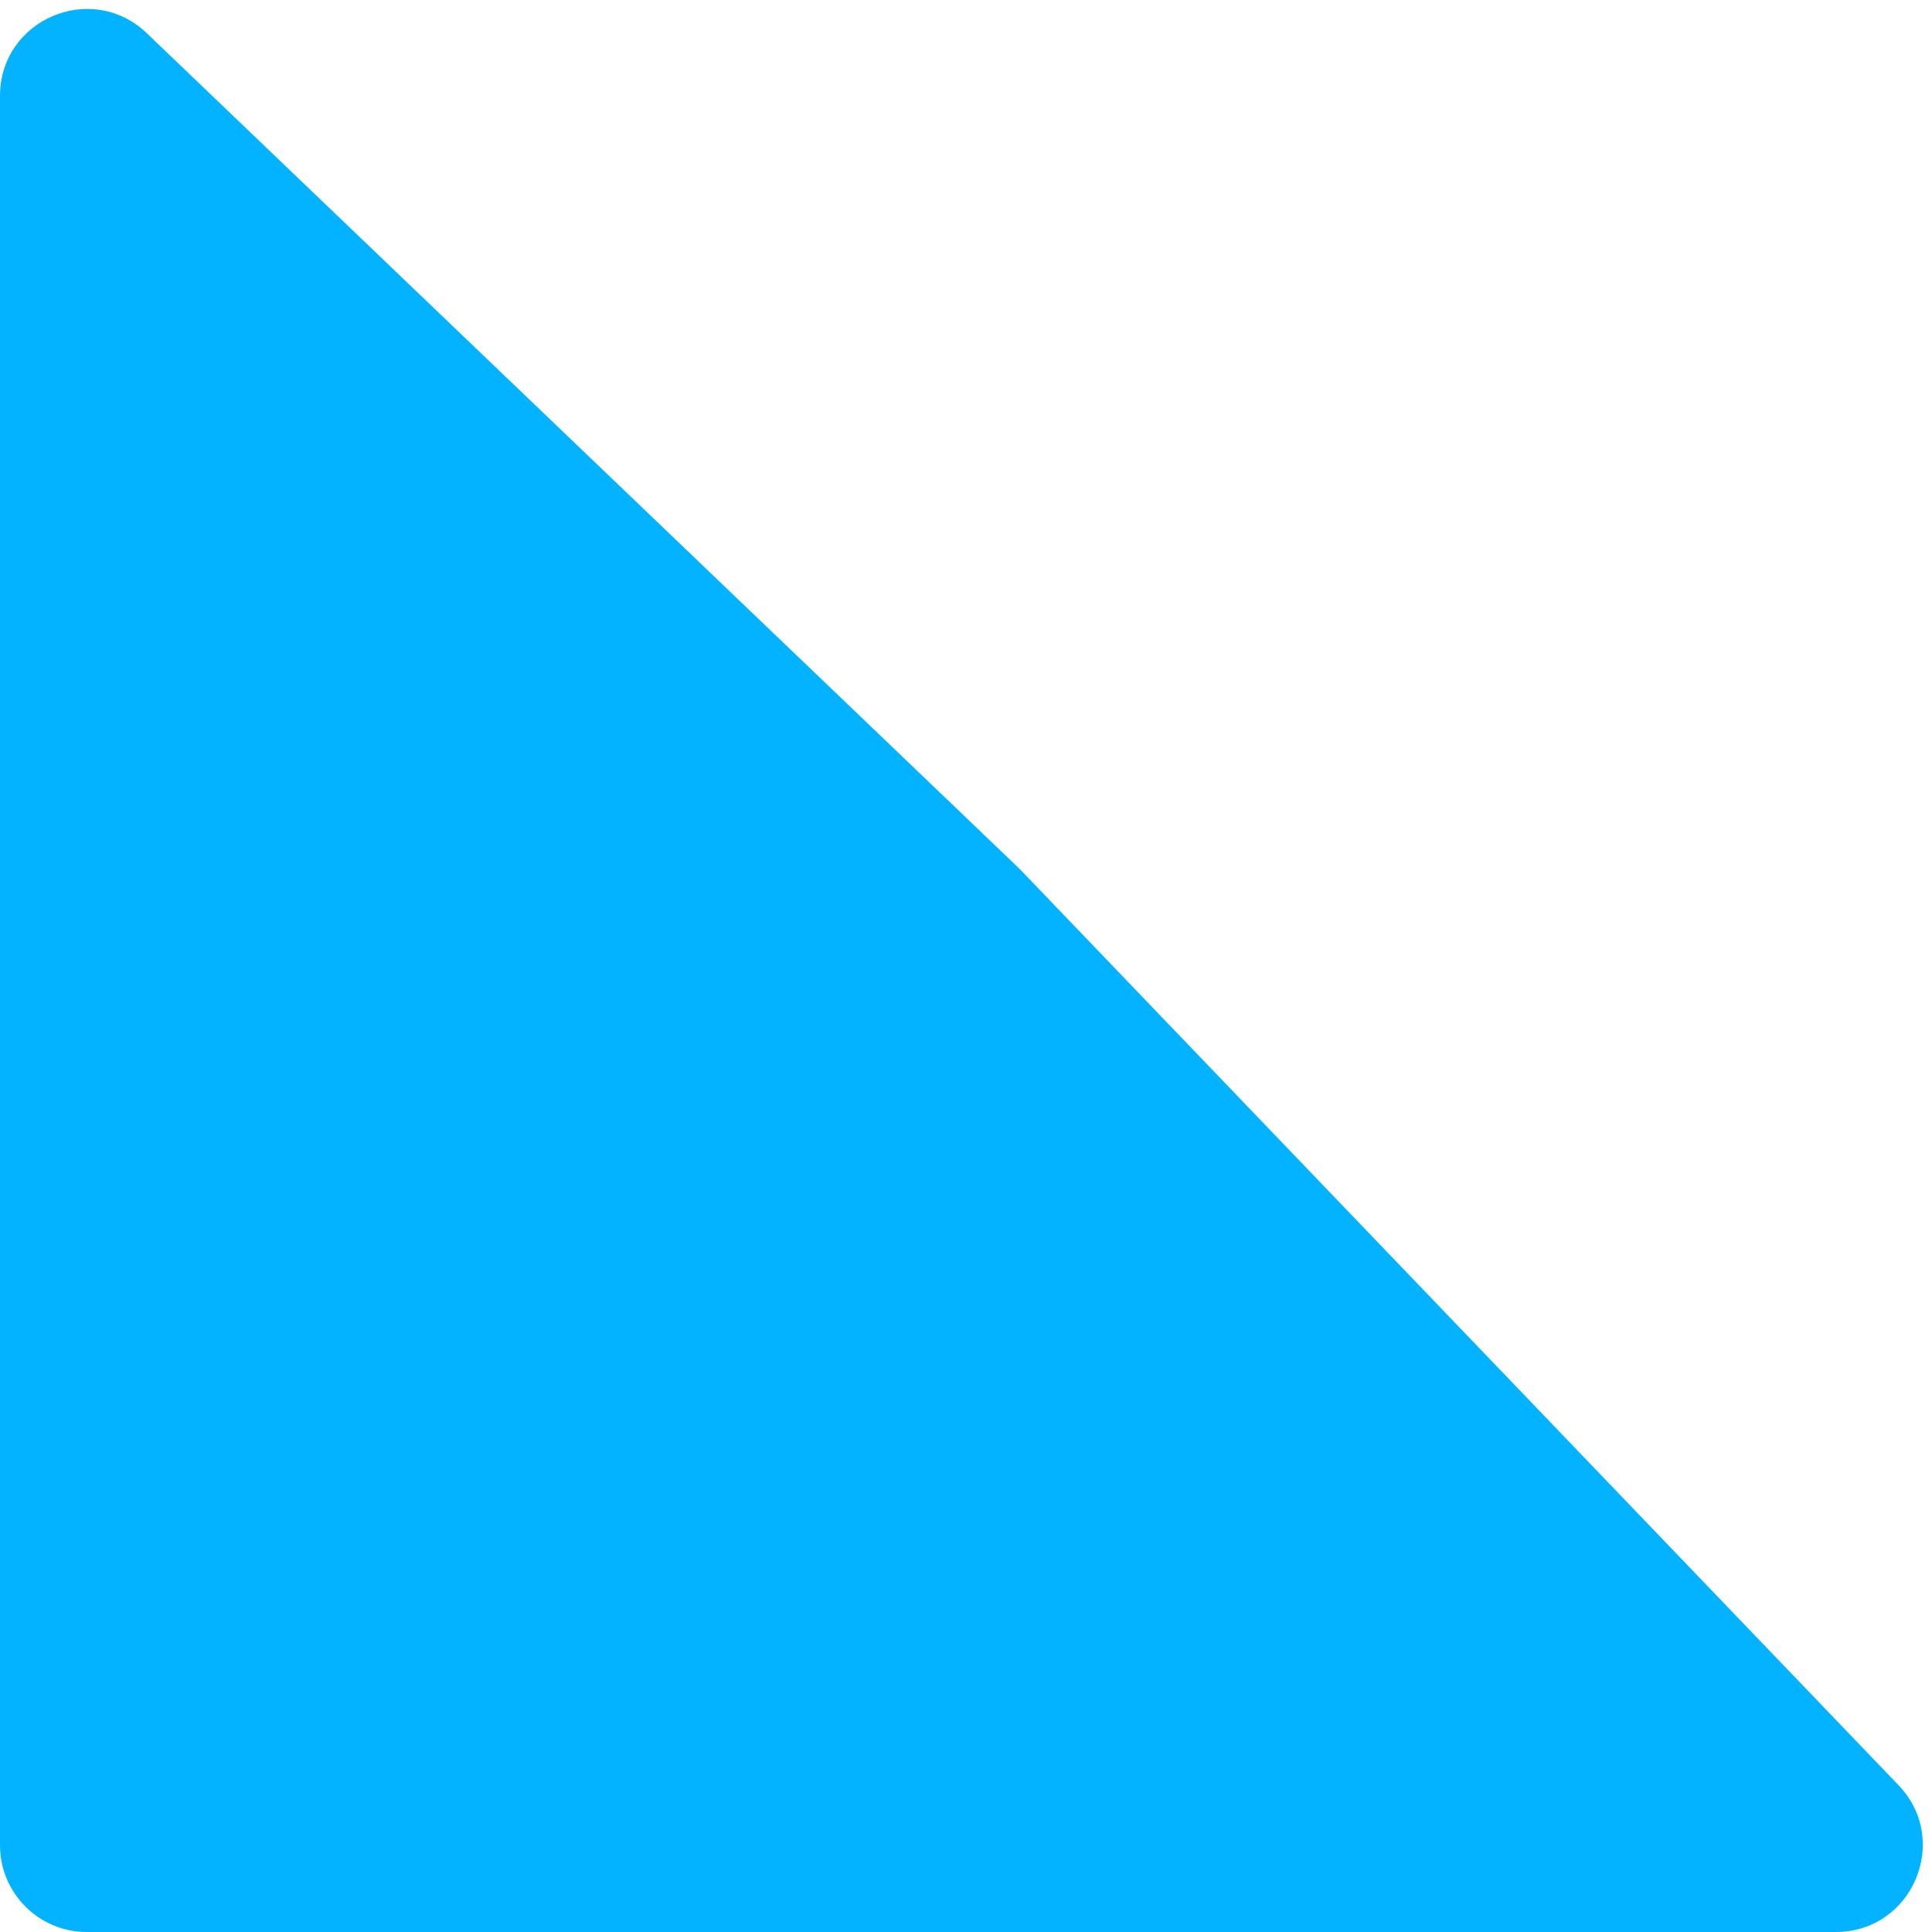 <svg width="72" height="72" viewBox="0 0 72 72" fill="none" xmlns="http://www.w3.org/2000/svg">
<path d="M0 3.574C0 0.726 3.414 -0.731 5.471 1.238L38 32.383L70.751 66.527C72.723 68.583 71.266 72 68.417 72H3.234C1.448 72 0 70.552 0 68.766V3.574Z" fill="#03B3FF"/>
</svg>
